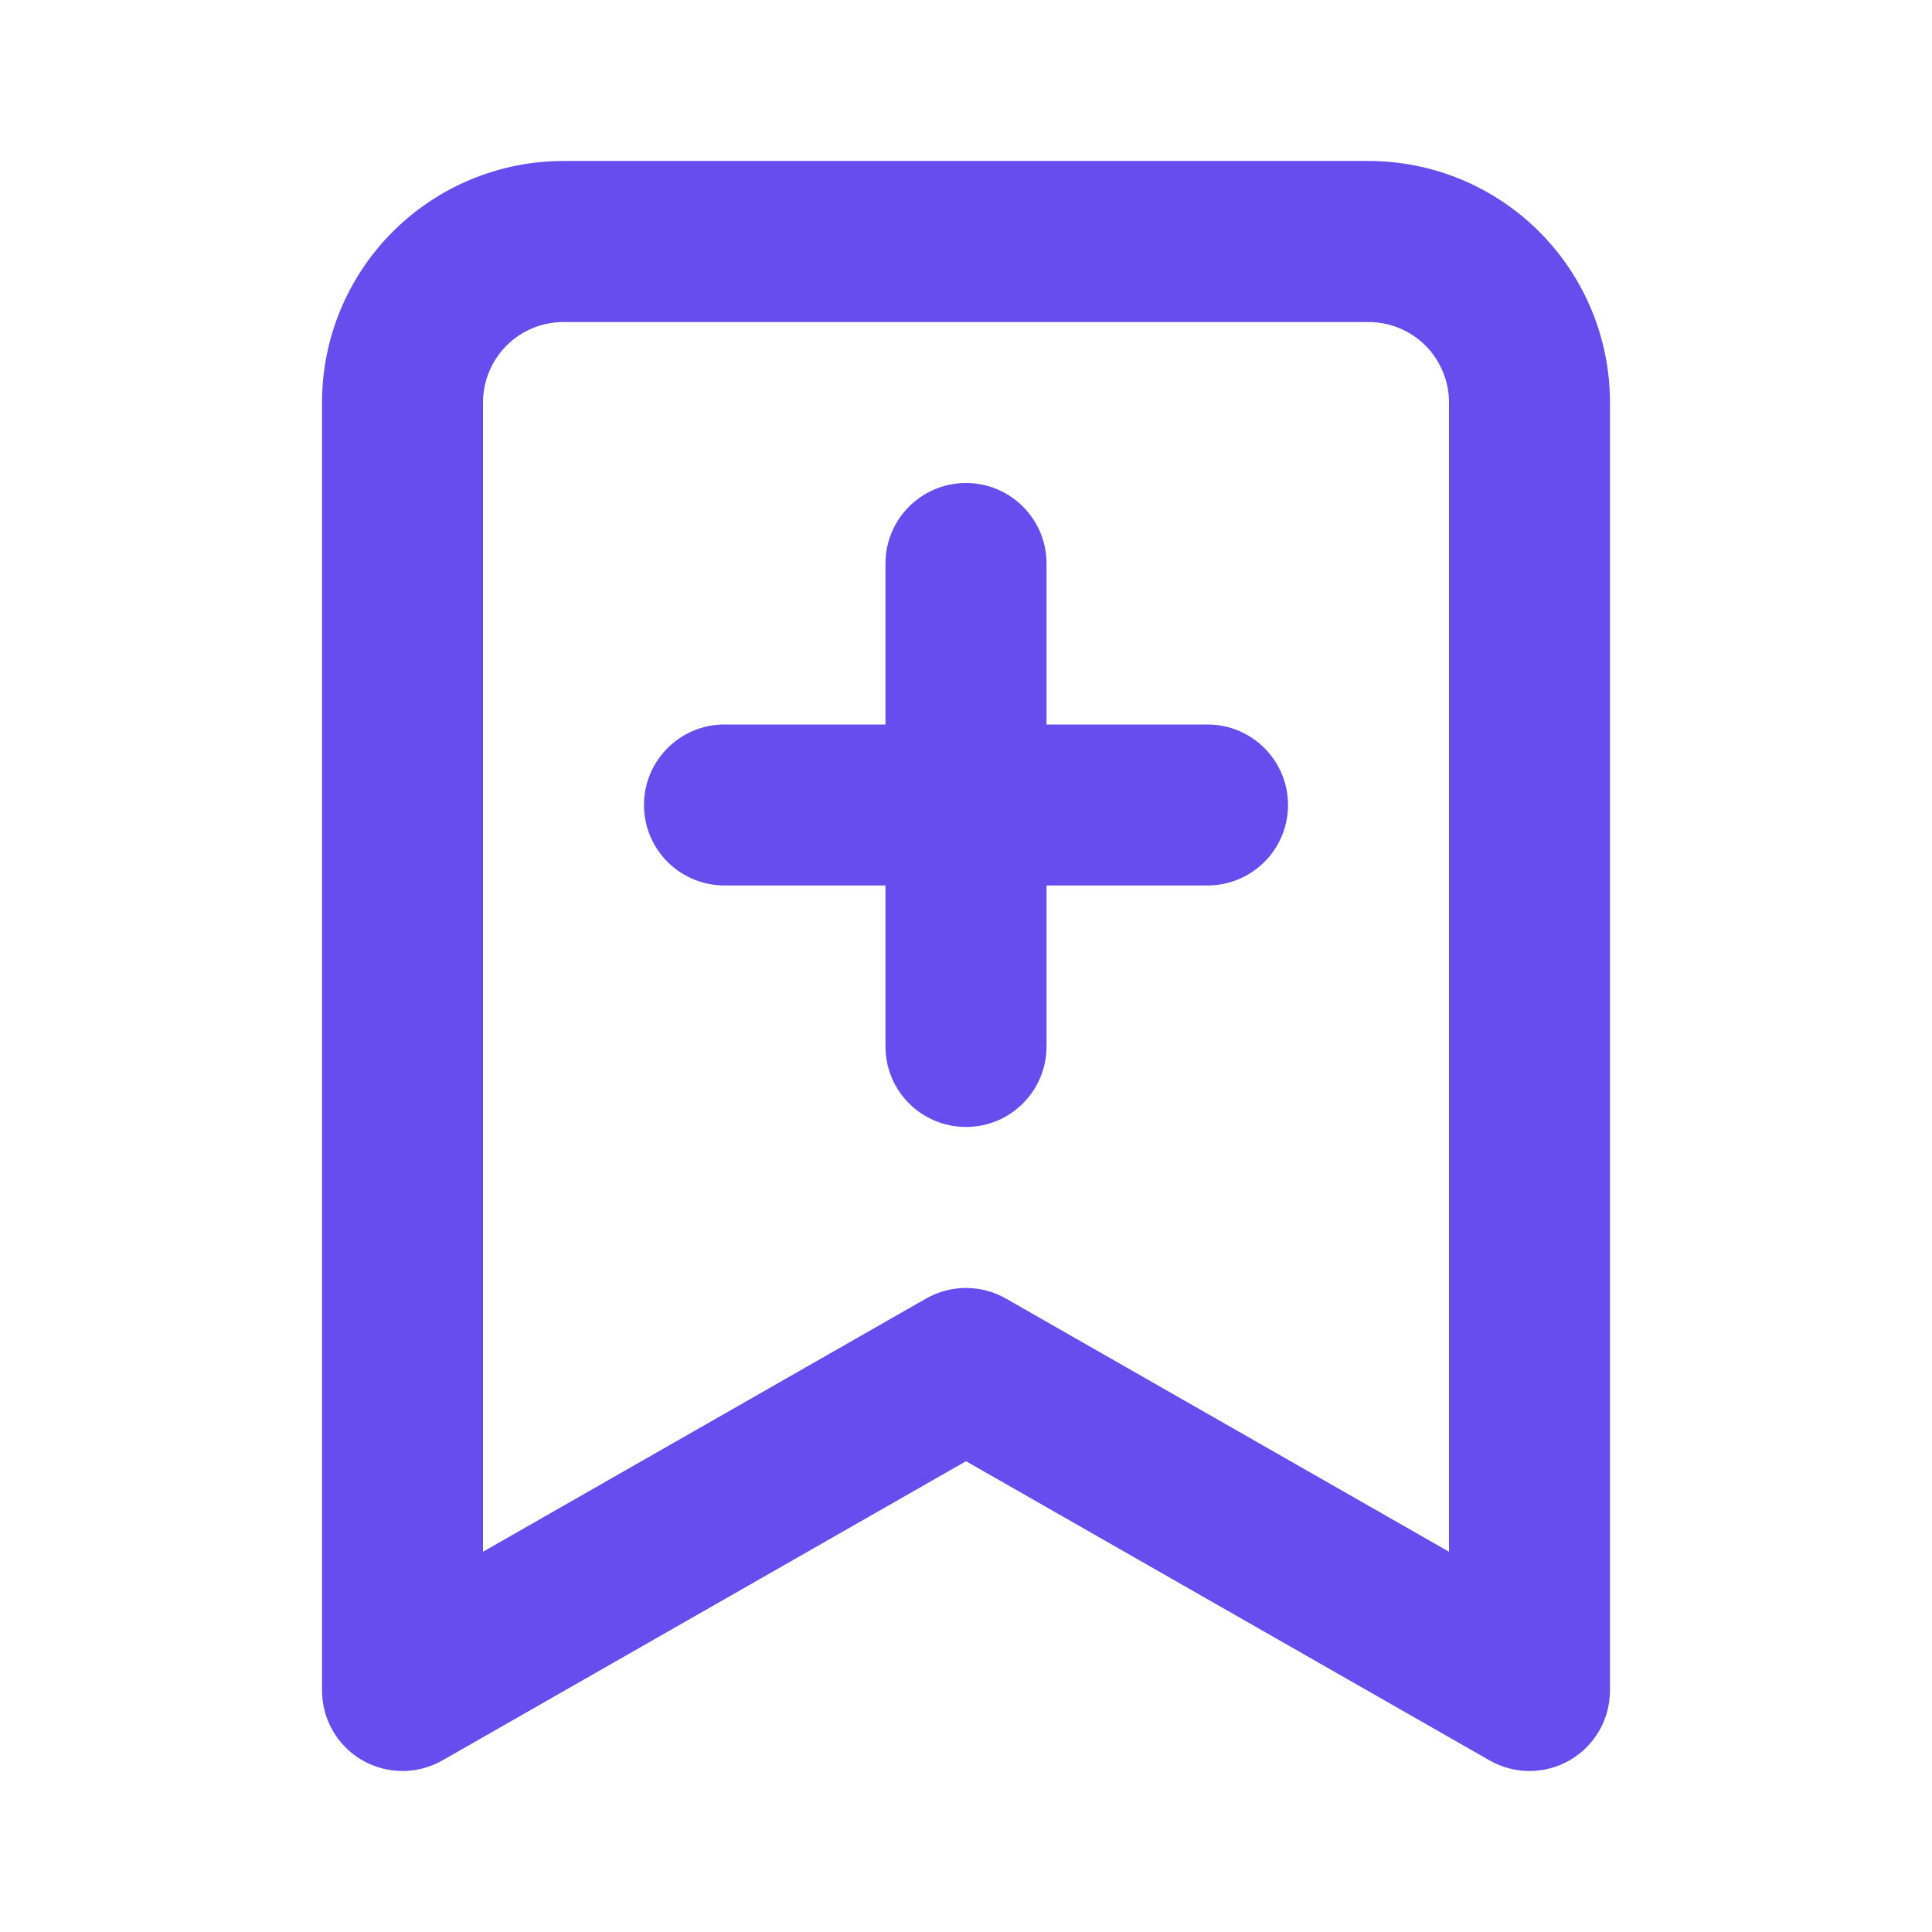 <svg width="22" height="22" viewBox="0 0 22 22" fill="none" xmlns="http://www.w3.org/2000/svg">
<path fill-rule="evenodd" clip-rule="evenodd" d="M6.417 3.667C6.174 3.667 5.94 3.763 5.768 3.935C5.597 4.107 5.5 4.34 5.5 4.583V17.67L10.545 14.787C10.827 14.626 11.173 14.626 11.455 14.787L16.5 17.67V4.583C16.5 4.34 16.403 4.107 16.232 3.935C16.06 3.763 15.826 3.667 15.583 3.667H6.417ZM4.472 2.639C4.988 2.123 5.687 1.833 6.417 1.833H15.583C16.313 1.833 17.012 2.123 17.528 2.639C18.044 3.155 18.333 3.854 18.333 4.583V19.25C18.333 19.577 18.159 19.879 17.877 20.043C17.594 20.207 17.245 20.208 16.962 20.046L11 16.639L5.038 20.046C4.754 20.208 4.406 20.207 4.123 20.043C3.841 19.879 3.667 19.577 3.667 19.25V4.583C3.667 3.854 3.956 3.155 4.472 2.639Z" fill="#674DEE"/>
<path fill-rule="evenodd" clip-rule="evenodd" d="M11 5.5C11.506 5.5 11.917 5.91 11.917 6.417V11.917C11.917 12.423 11.506 12.833 11 12.833C10.494 12.833 10.083 12.423 10.083 11.917V6.417C10.083 5.91 10.494 5.5 11 5.5Z" fill="#674DEE"/>
<path fill-rule="evenodd" clip-rule="evenodd" d="M7.333 9.167C7.333 8.66 7.744 8.25 8.25 8.25H13.75C14.256 8.25 14.667 8.66 14.667 9.167C14.667 9.673 14.256 10.083 13.75 10.083H8.25C7.744 10.083 7.333 9.673 7.333 9.167Z" fill="#674DEE"/>
</svg>
